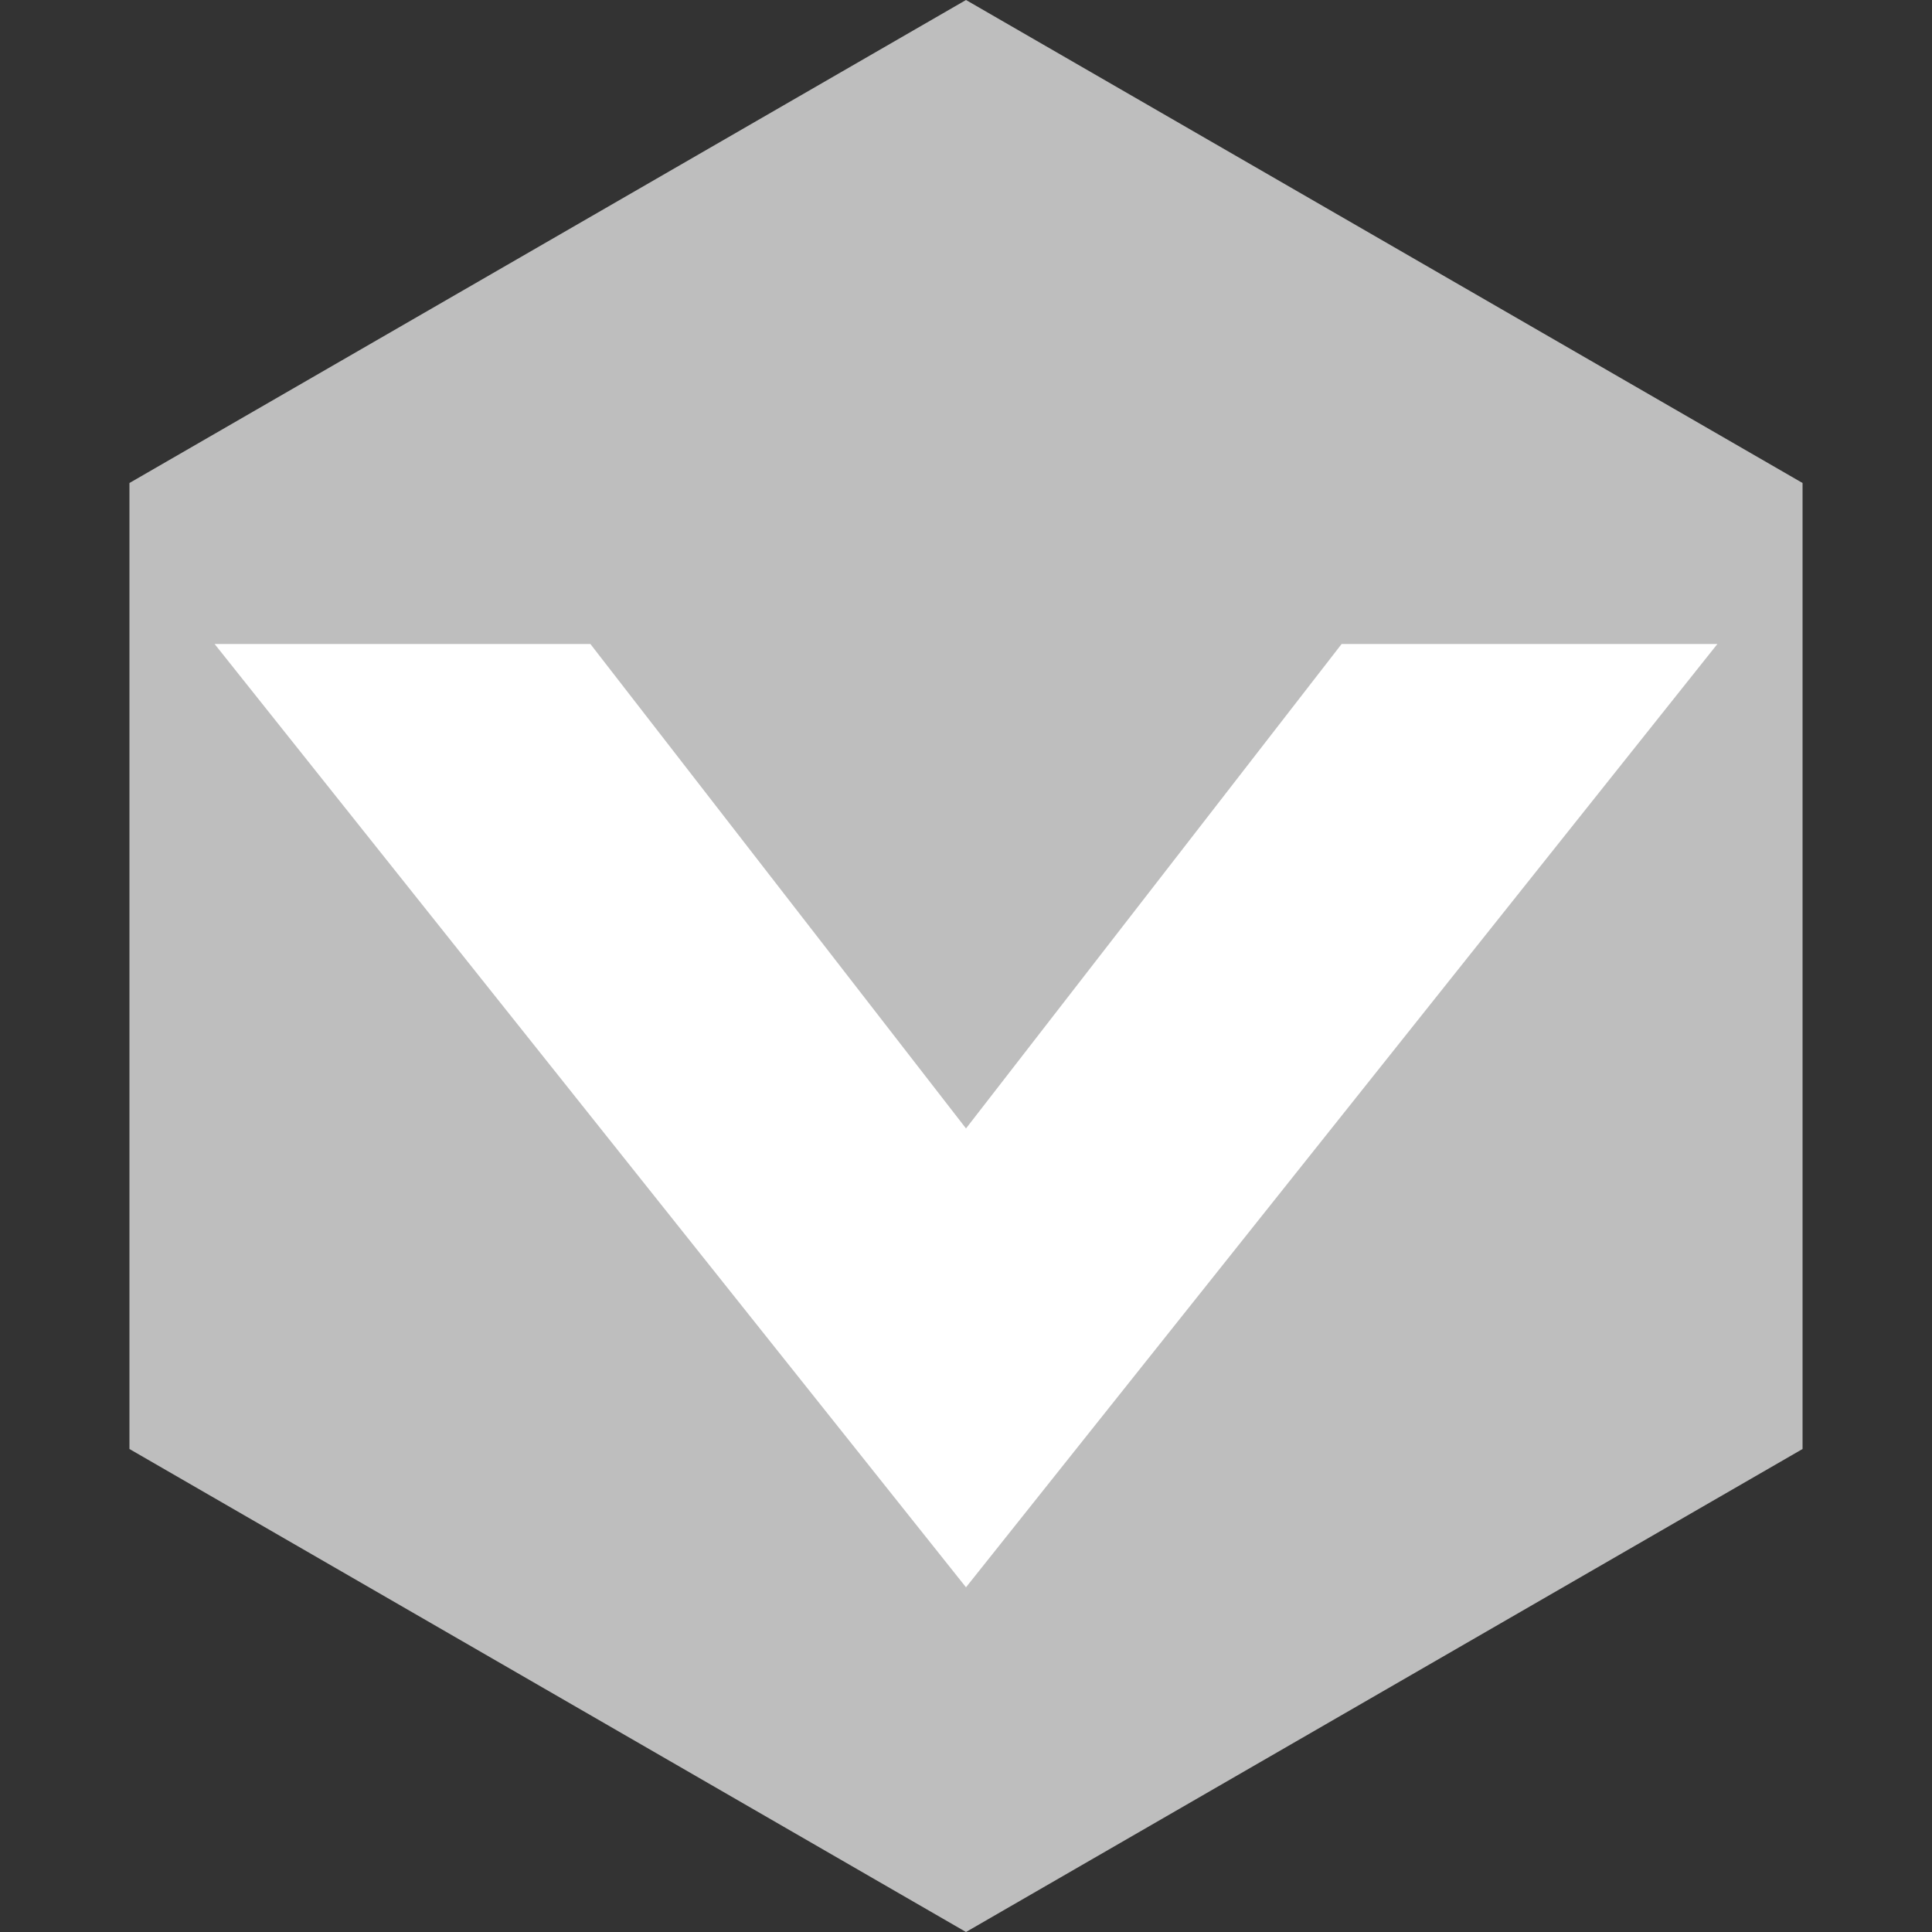 <?xml version="1.0" encoding="UTF-8"?>
<svg width="12px" height="12px" viewBox="0 0 12 12" version="1.1" xmlns="http://www.w3.org/2000/svg" xmlns:xlink="http://www.w3.org/1999/xlink">
    <rect x="0" y="0" width="12" height="12" fill="#333333" stroke="none"/>
    <!-- Generator: Sketch 63.1 (92452) - https://sketch.com -->
    <title>编组</title>
    <desc>Created with Sketch.</desc>
    <g id="匹配队友流程" stroke="none" stroke-width="1" fill="none" fill-rule="evenodd">
        <g id="快速开黑展示创建游戏卡" transform="translate(-140, -601)" fill-rule="nonzero">
            <g id="编组-19备份" transform="translate(0, 556)">
                <g id="编组-18" transform="translate(20, 16)">
                    <g id="编组-11" transform="translate(120, 27)">
                        <g id="编组-7">
                            <g id="编组" transform="translate(0, 2)">
                                <polygon id="多边形" fill="#BEBEBE" points="6 0 11.196 3 11.196 9 6 12 0.804 9 0.804 3"></polygon>
                                <polygon id="路径" fill="#FFFFFF" points="6 9.859 1.333 4 3.667 4 6 7.009 8.333 4 10.667 4"></polygon>
                            </g>
                        </g>
                    </g>
                </g>
            </g>
        </g>
    </g>
</svg>